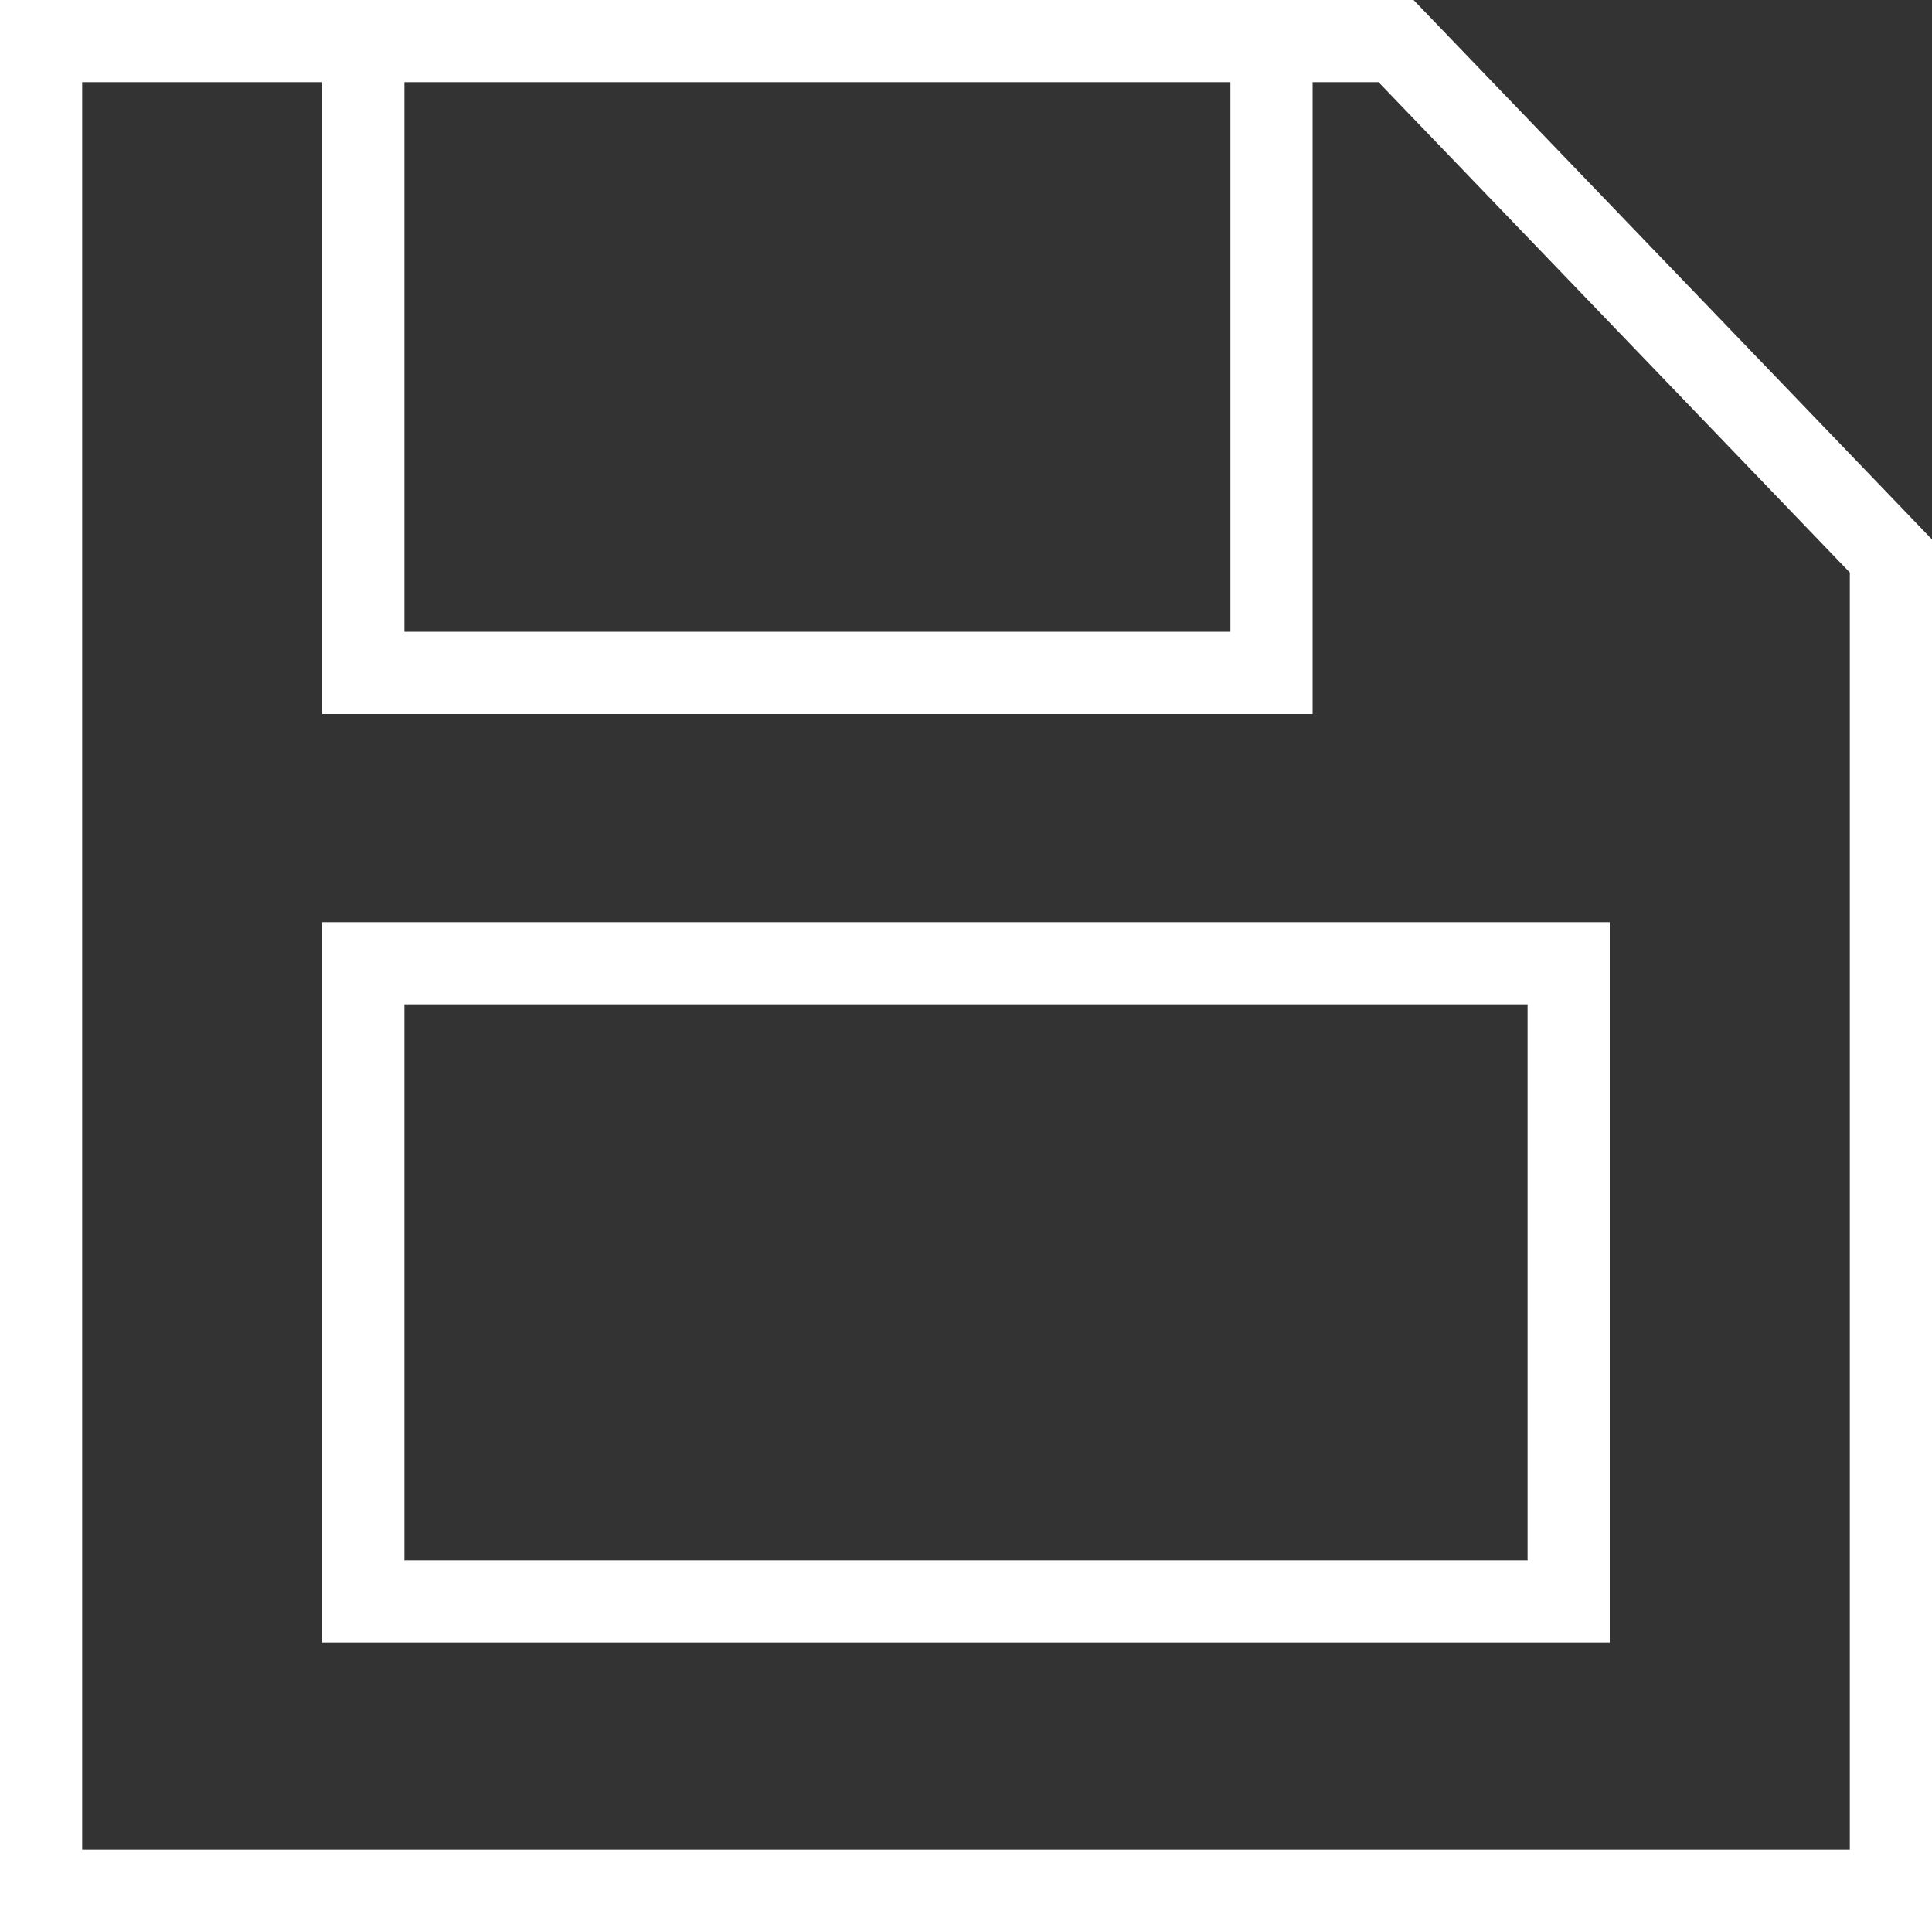 <svg viewBox="0 0 15 15" fill="none" xmlns="http://www.w3.org/2000/svg">
<rect x="0" y="0" width="15" height="15" fill="#333333" stroke="none"/>
<path d="M10.975 0H0V15H15V4.188L10.975 0ZM3.14 0.638H9.553V4.905H3.14V0.638ZM14.362 14.362H0.638V0.638H2.502V5.544H10.191V0.638H10.703L14.362 4.445V14.362Z" fill="white"/>
<path d="M2.502 12.754H12.498V7.16H2.502V12.754ZM3.14 7.798H11.86V12.116H3.14V7.798Z" fill="white"/>
</svg>
